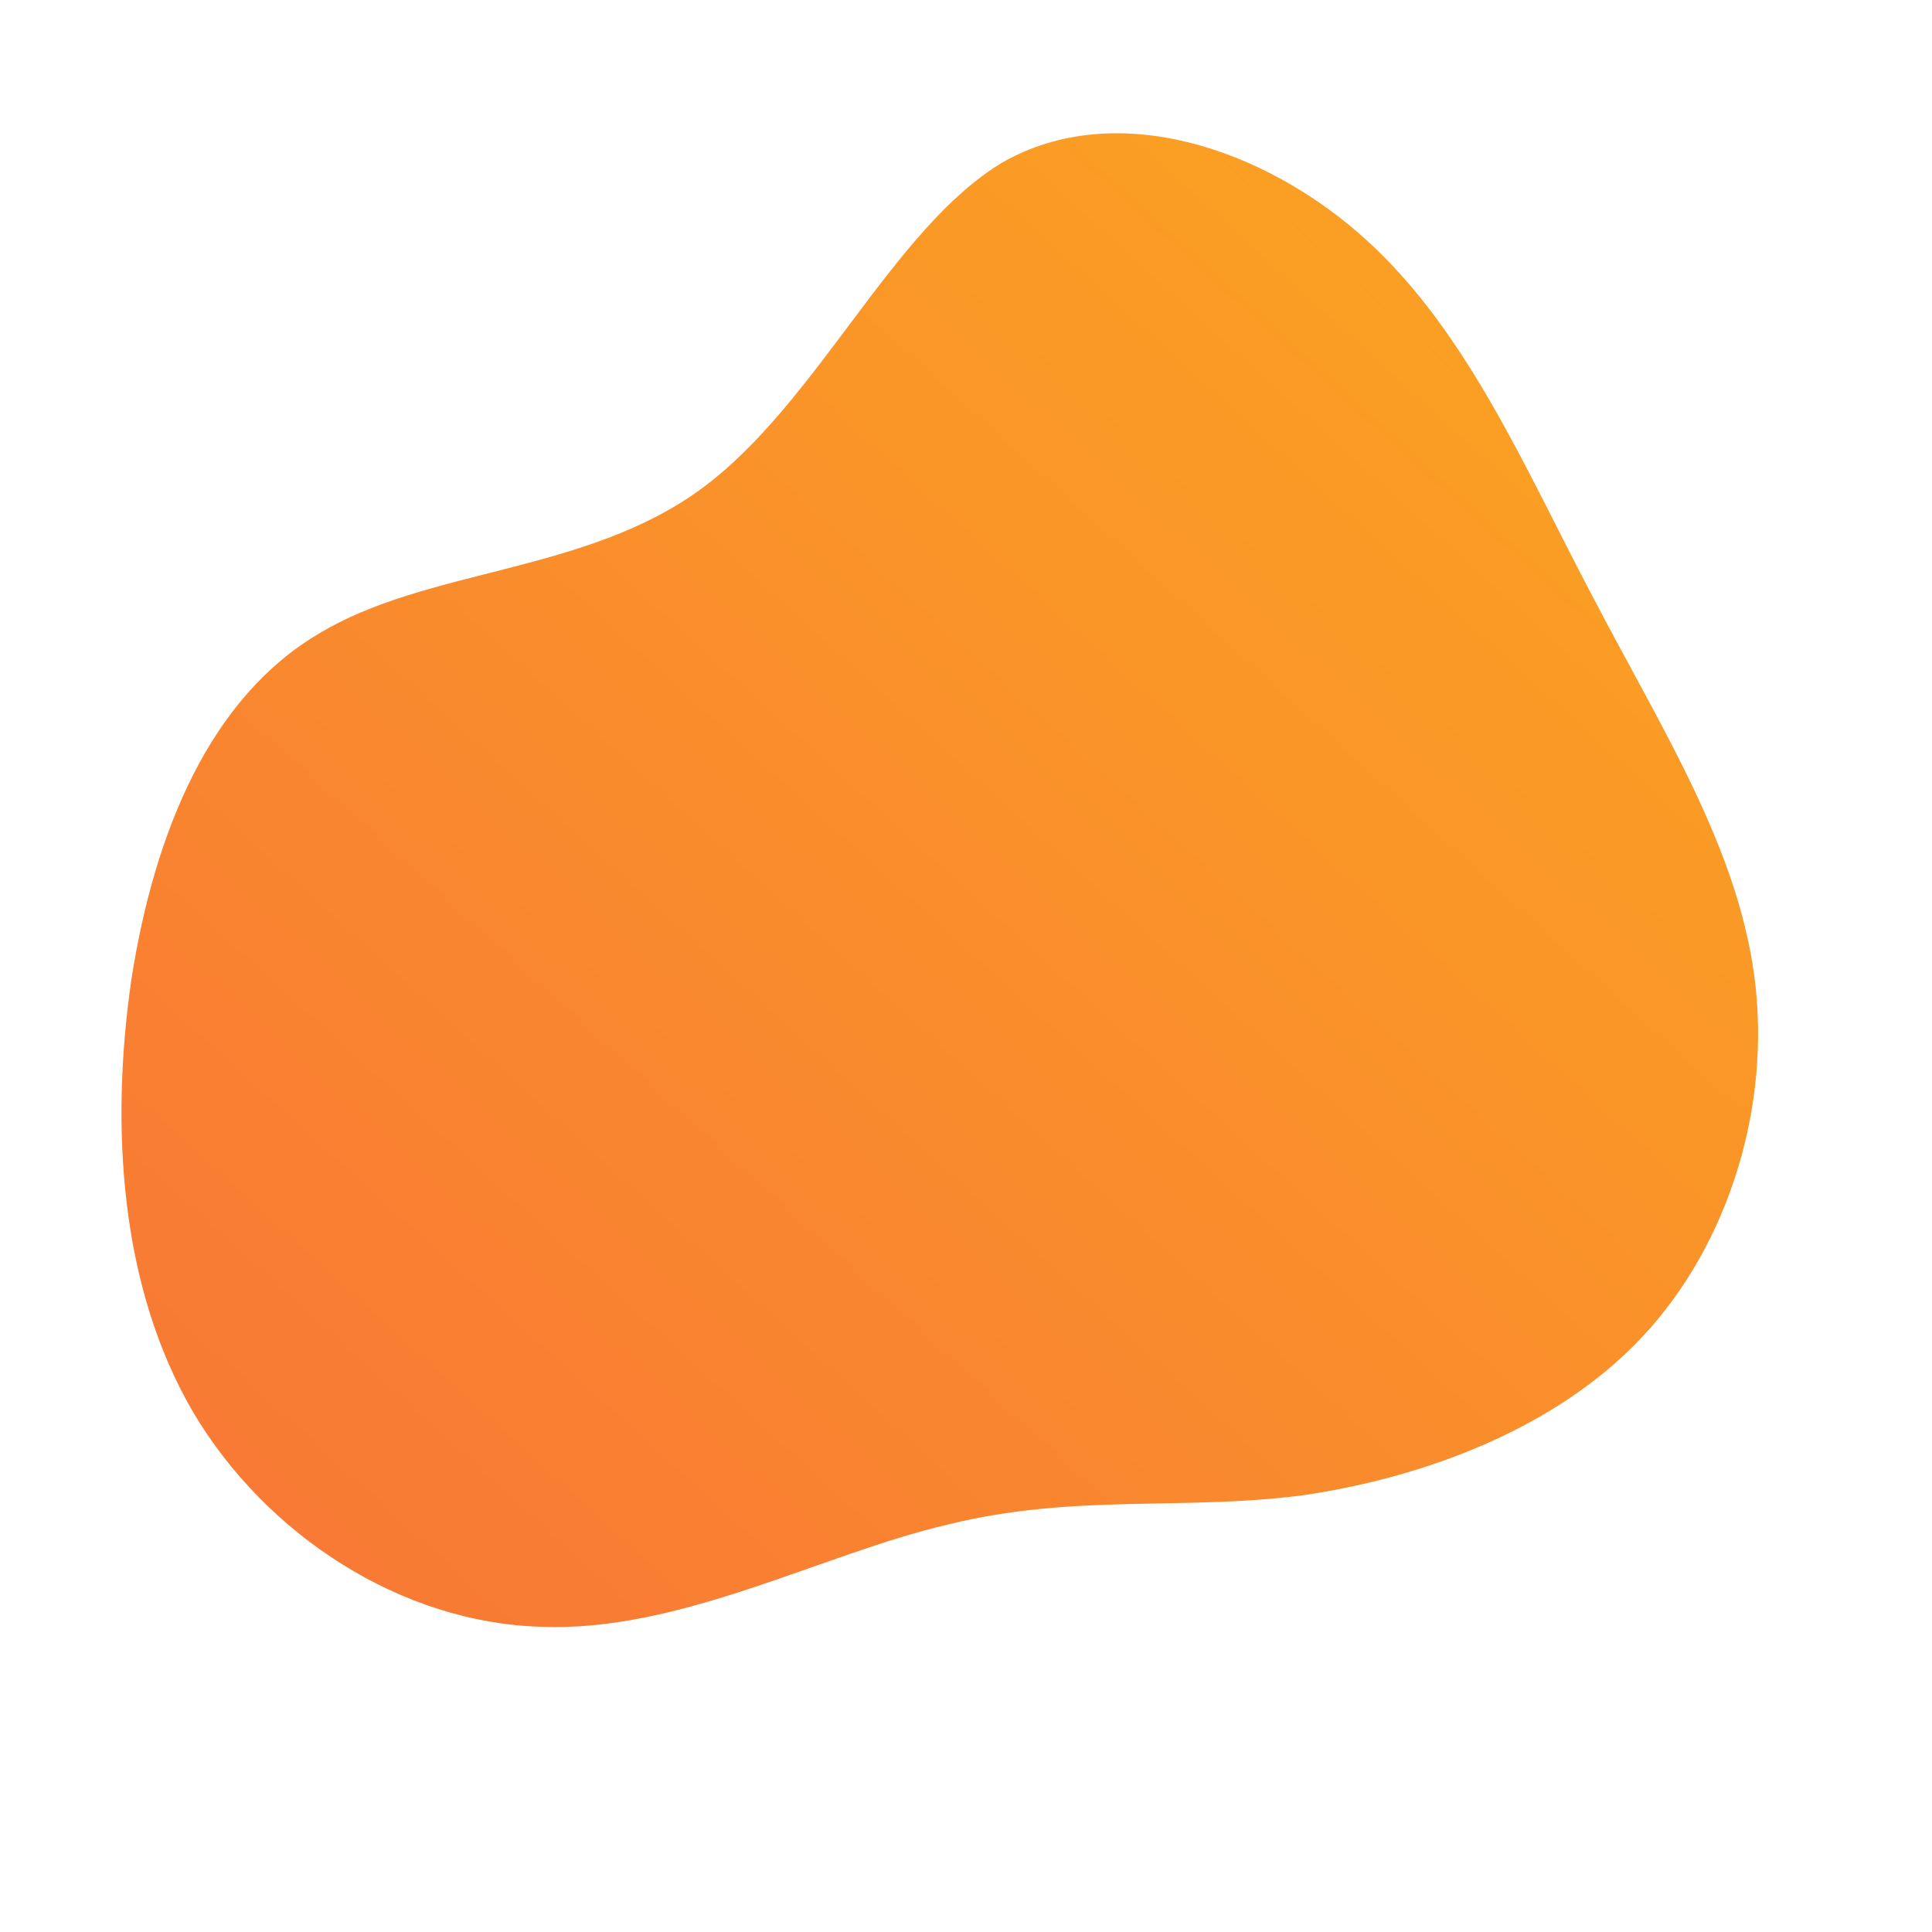 <!--?xml version="1.0" standalone="no"?-->
<svg id="sw-js-blob-svg" viewBox="0 0 100 100"
    xmlns="http://www.w3.org/2000/svg">
    <defs>
        <linearGradient id="sw-gradient" x1="0" x2="1" y1="1" y2="0">
            <stop id="stop1" stop-color="rgba(248, 117, 55, 1)" offset="0%"></stop>
            <stop id="stop2" stop-color="rgba(251, 168, 31, 1)" offset="100%"></stop>
        </linearGradient>
    </defs>
    <path fill="url(#sw-gradient)" d="M20.7,-37.6C26,-32.8,29,-25.6,32.5,-19C36,-12.3,39.9,-6.2,40.8,0.5C41.7,7.2,39.5,14.4,35,19.2C30.5,24,23.6,26.5,17.4,27.4C11.2,28.2,5.6,27.3,-0.9,28.9C-7.4,30.4,-14.8,34.5,-22,34.2C-29.2,34,-36.2,29.5,-40,23.1C-43.8,16.6,-44.3,8.3,-43.2,0.7C-42,-7,-39.1,-13.9,-33.5,-17.2C-27.9,-20.6,-19.7,-20.3,-13.7,-24.7C-7.7,-29.1,-3.8,-38.2,1.9,-41.6C7.7,-44.9,15.4,-42.4,20.7,-37.6Z" width="100%" height="100%" transform="translate(50 50)" stroke-width="0" style="transition: all 0.3s ease 0s;"></path>
</svg>